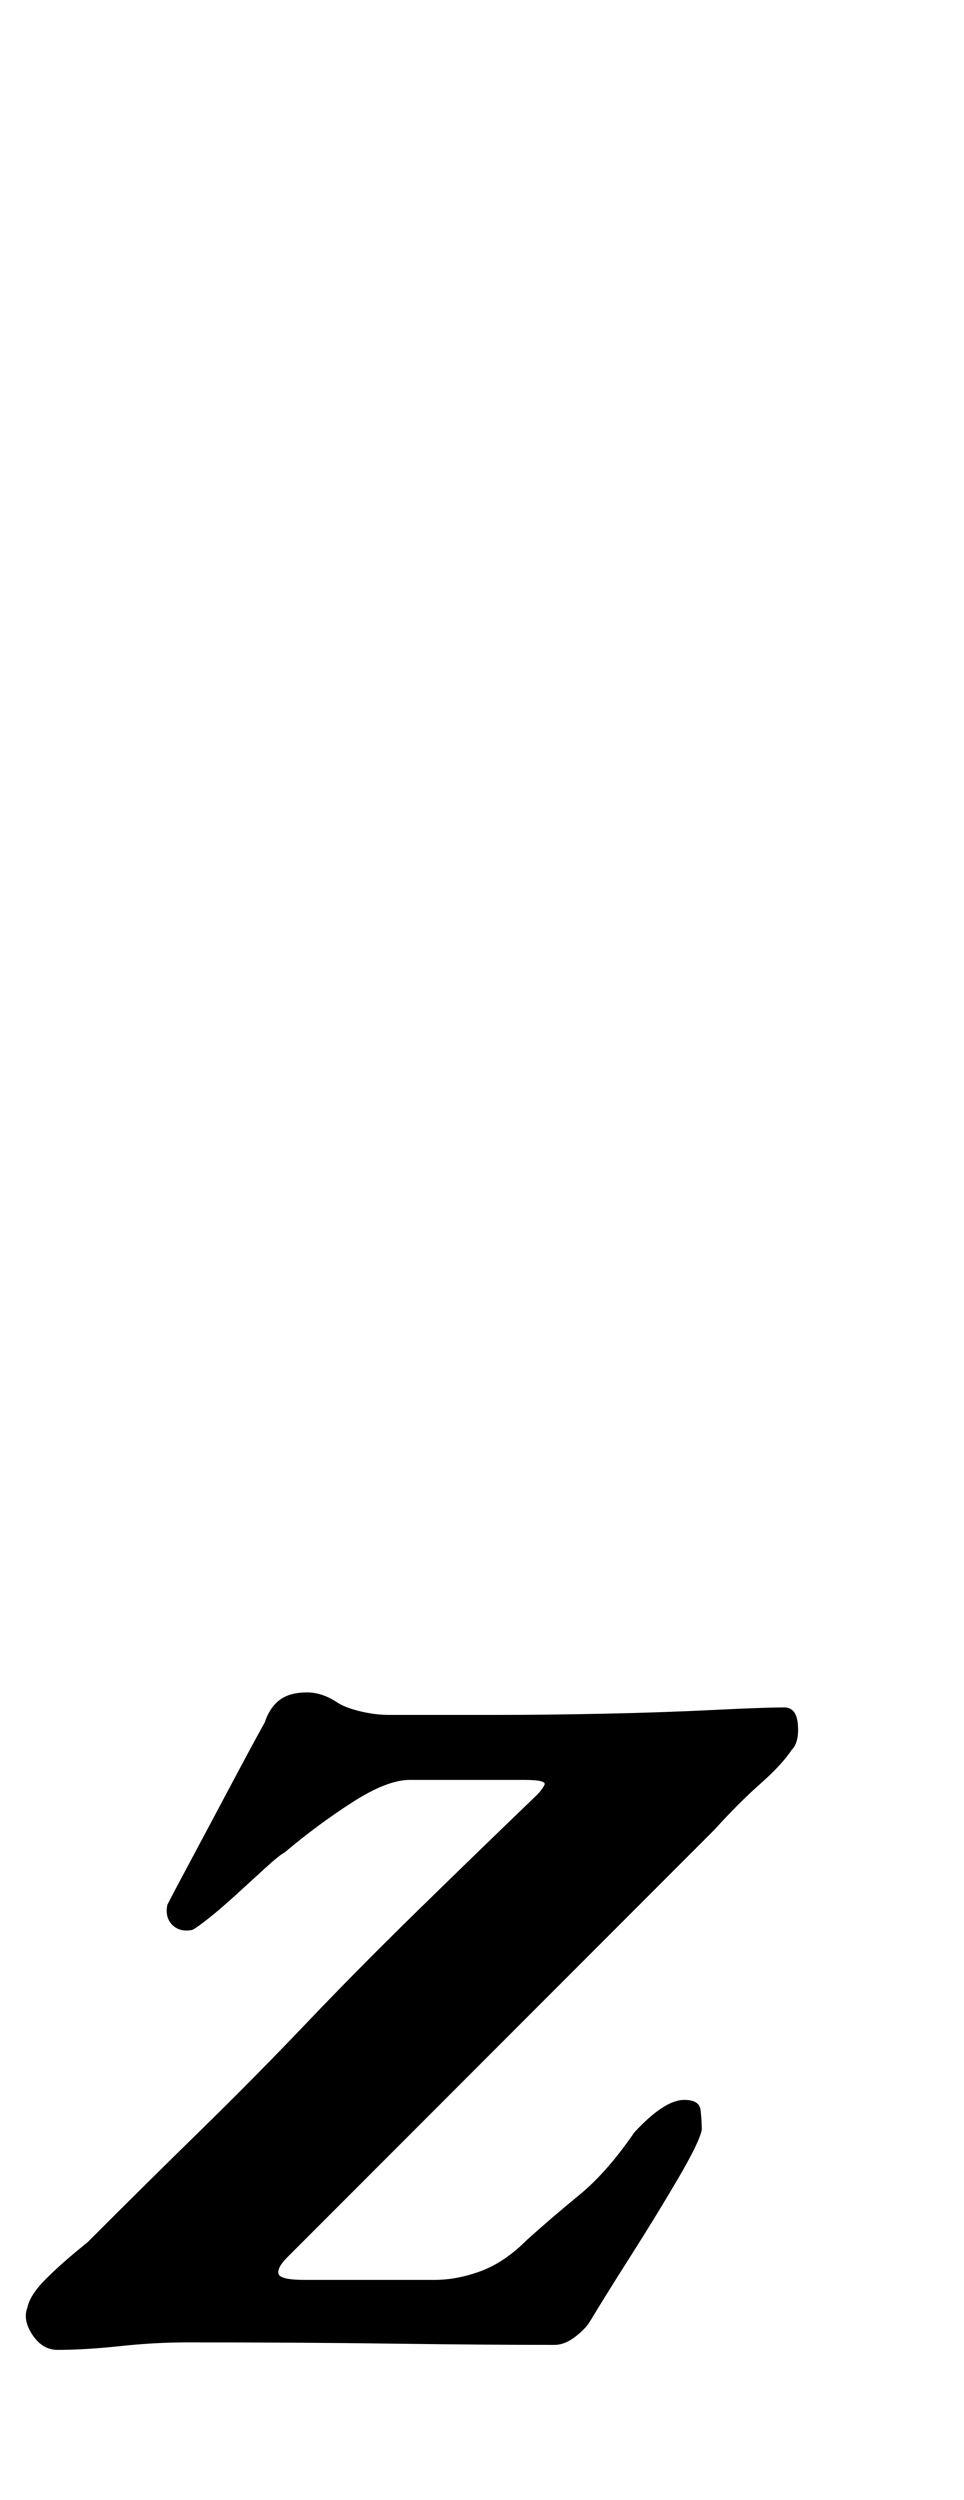 <?xml version="1.0" standalone="no"?>
<!DOCTYPE svg PUBLIC "-//W3C//DTD SVG 1.1//EN" "http://www.w3.org/Graphics/SVG/1.1/DTD/svg11.dtd" >
<svg xmlns="http://www.w3.org/2000/svg" xmlns:xlink="http://www.w3.org/1999/xlink" version="1.1" viewBox="-92 0 386 1000">
  <g transform="matrix(1 0 0 -1 0 800)">
   <path fill="currentColor"
d="M-69 -140q-6 0 -10 6t-2 11q1 5 7.5 11.5t16.5 14.5q24 24 45.5 45t42 42.5t43.5 44t49 47.5q2 2 3 4t-8 2h-46q-9 0 -23 -9t-27 -20q-2 -1 -7.5 -6t-11.5 -10.5t-11 -9.5t-7 -5q-5 -1 -8 2t-2 8q2 4 9.5 18t16 30t13.5 25q2 6 6 9t11 3q3 0 6 -1t6 -3t9 -3.5t12 -1.5h43
q20 0 43.5 0.5t43.5 1.5t28 1q5 0 5.5 -7t-2.5 -10q-4 -6 -12.5 -13.5t-18.5 -18.5l-171 -171q-4 -4 -3.5 -6.5t10.5 -2.5h52q9 0 18.5 3.5t18.5 12.5q10 9 21 18t22 25q12 13 20 13q6 0 6.5 -4t0.5 -8q-1 -5 -9.5 -19.5t-19 -31t-16.5 -26.5q-2 -3 -6 -6t-8 -3
q-28 0 -65 0.5t-82 0.5q-13 0 -27 -1.5t-25 -1.5z" />
  </g>

</svg>
